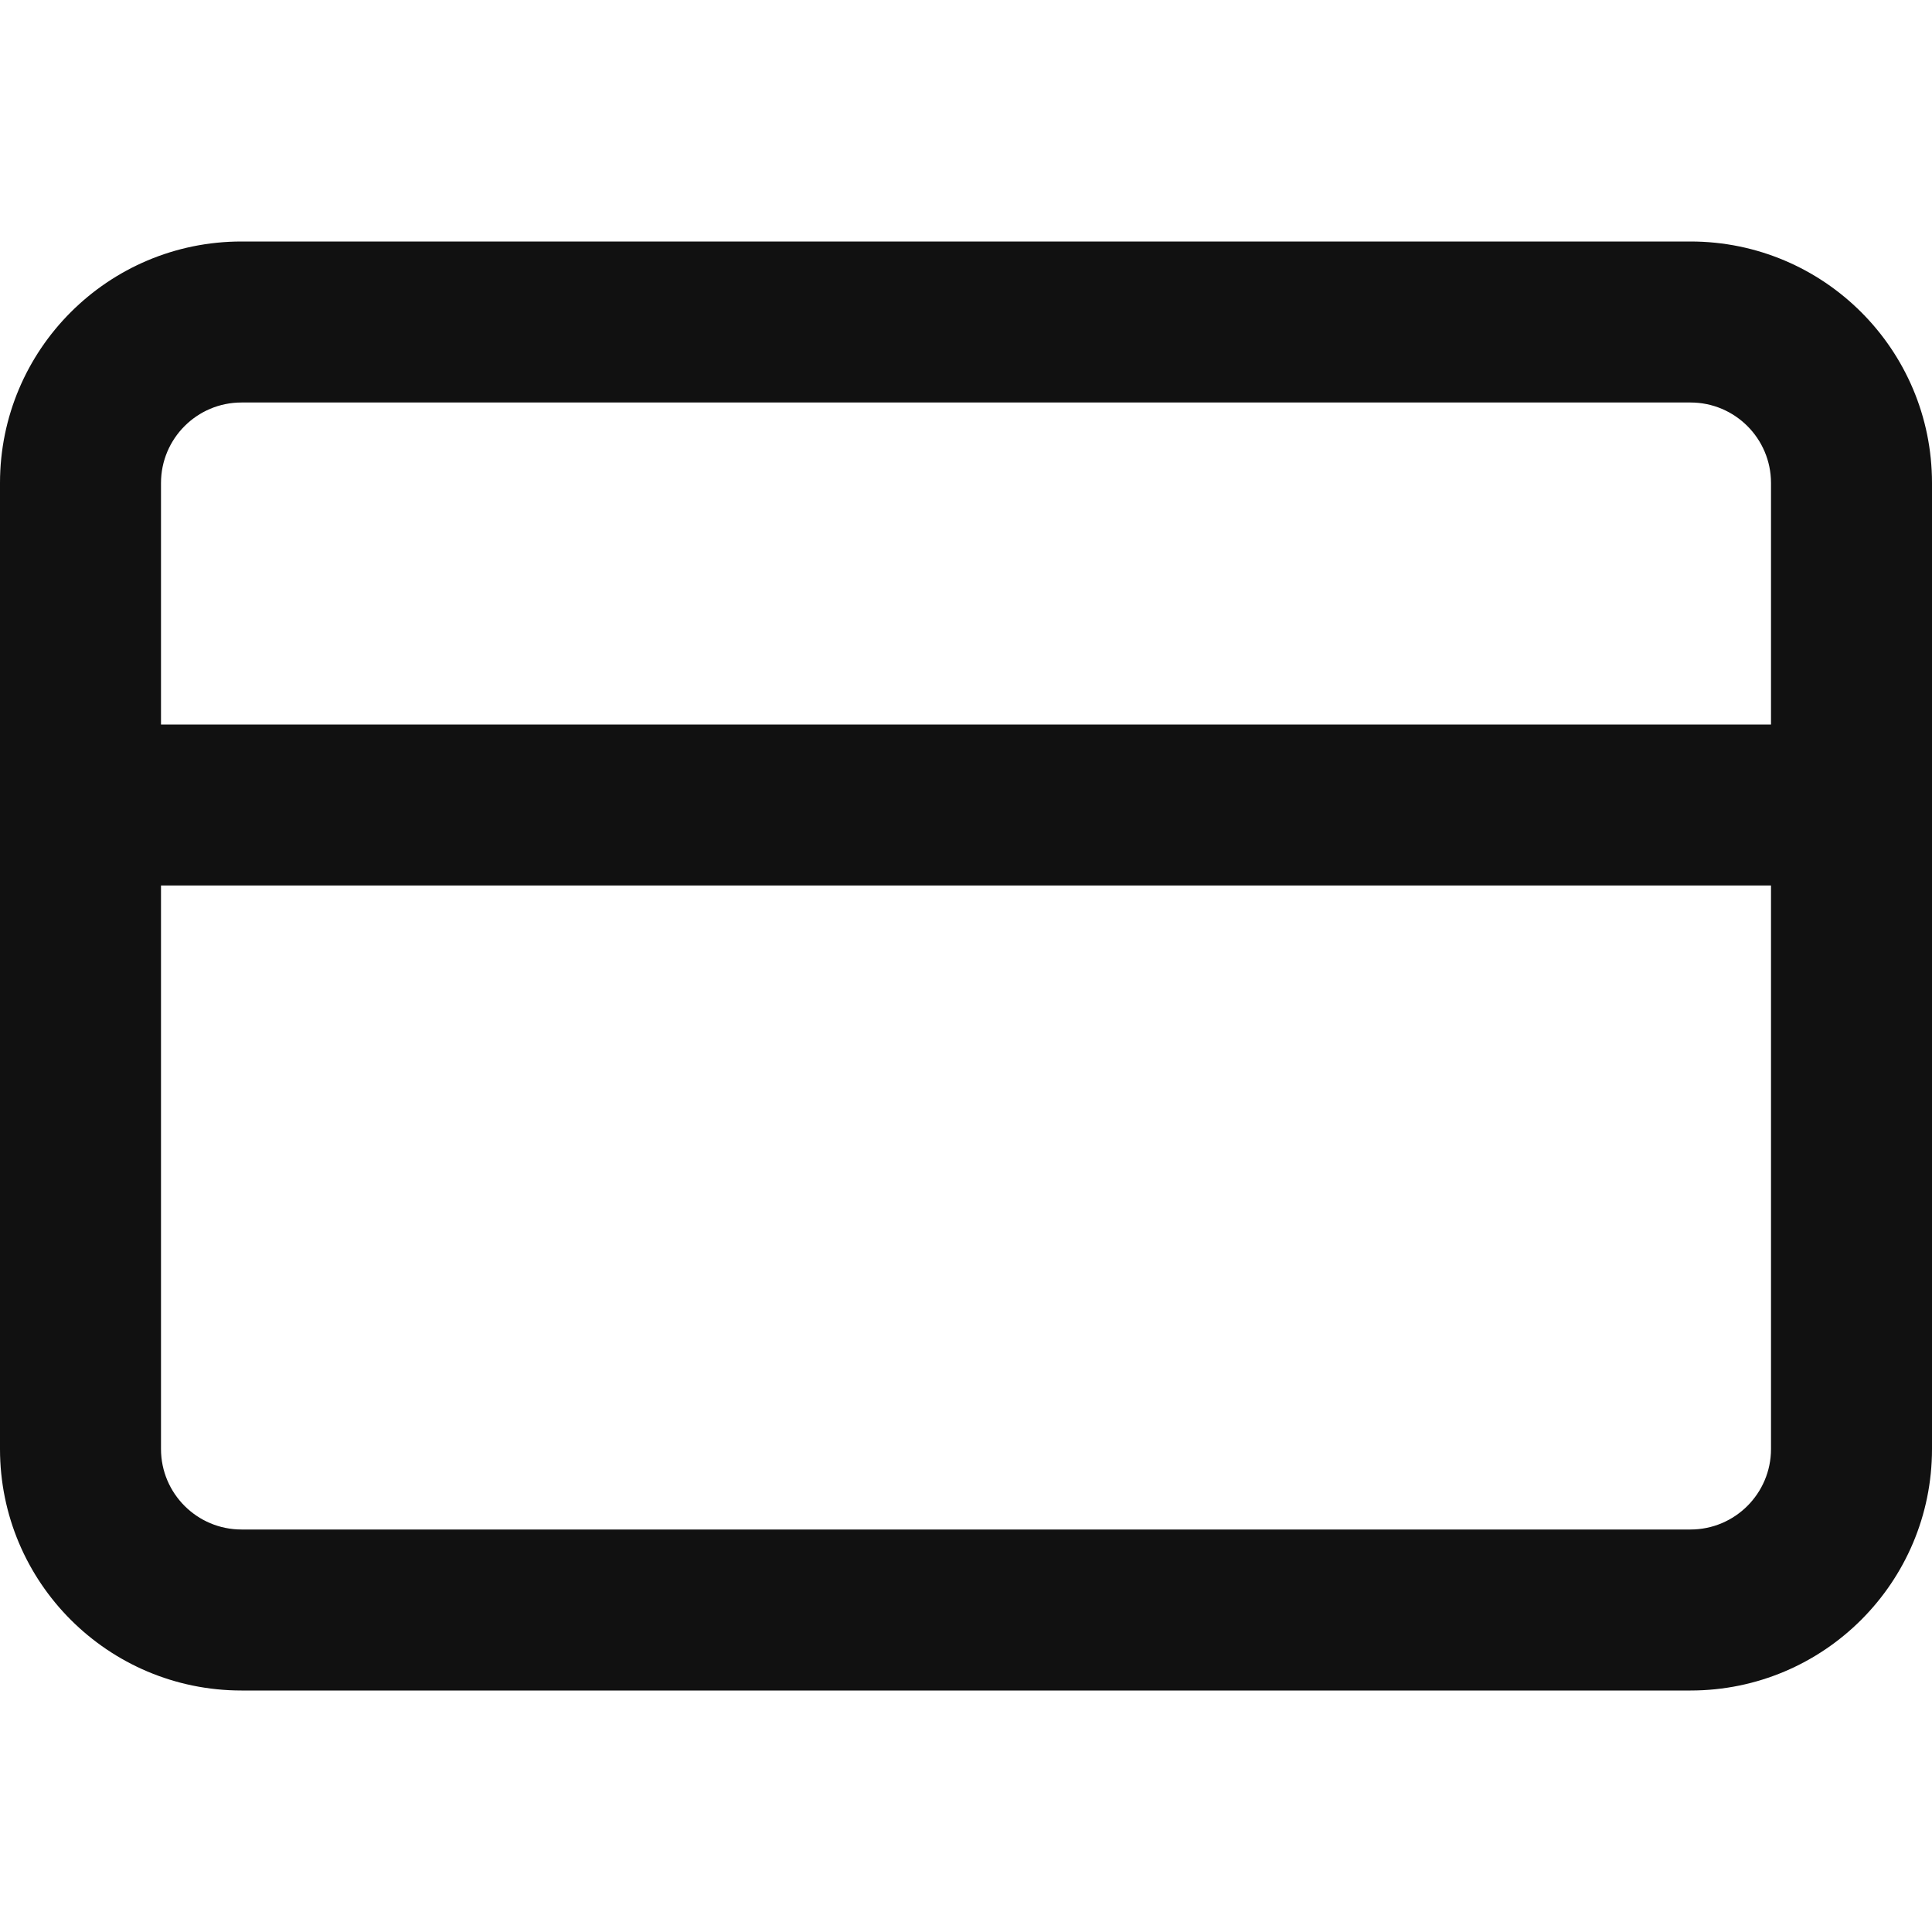 <?xml version="1.0" encoding="UTF-8" standalone="no"?>
<!DOCTYPE svg PUBLIC "-//W3C//DTD SVG 1.1//EN" "http://www.w3.org/Graphics/SVG/1.1/DTD/svg11.dtd">
<svg width="100%" height="100%" viewBox="0 0 24 24" version="1.1" xmlns="http://www.w3.org/2000/svg" xmlns:xlink="http://www.w3.org/1999/xlink" xml:space="preserve" xmlns:serif="http://www.serif.com/" style="fill-rule:evenodd;clip-rule:evenodd;stroke-linejoin:round;stroke-miterlimit:2;">
    <path d="M21,3L3,3C1.343,3 0,4.343 0,6L0,18C0,19.657 1.343,21 3,21L21,21C22.657,21 24,19.657 24,18L24,6C24,4.343 22.657,3 21,3ZM22,11L22,18C22,18.552 21.552,19 21,19C21,19 3,19 3,19C2.448,19 2,18.552 2,18L2,11L22,11ZM22,9L2,9L2,6C2,5.448 2.448,5 3,5C3,5 21,5 21,5C21.552,5 22,5.448 22,6L22,9Z" style="fill:rgb(17,17,17);"/>
</svg>
